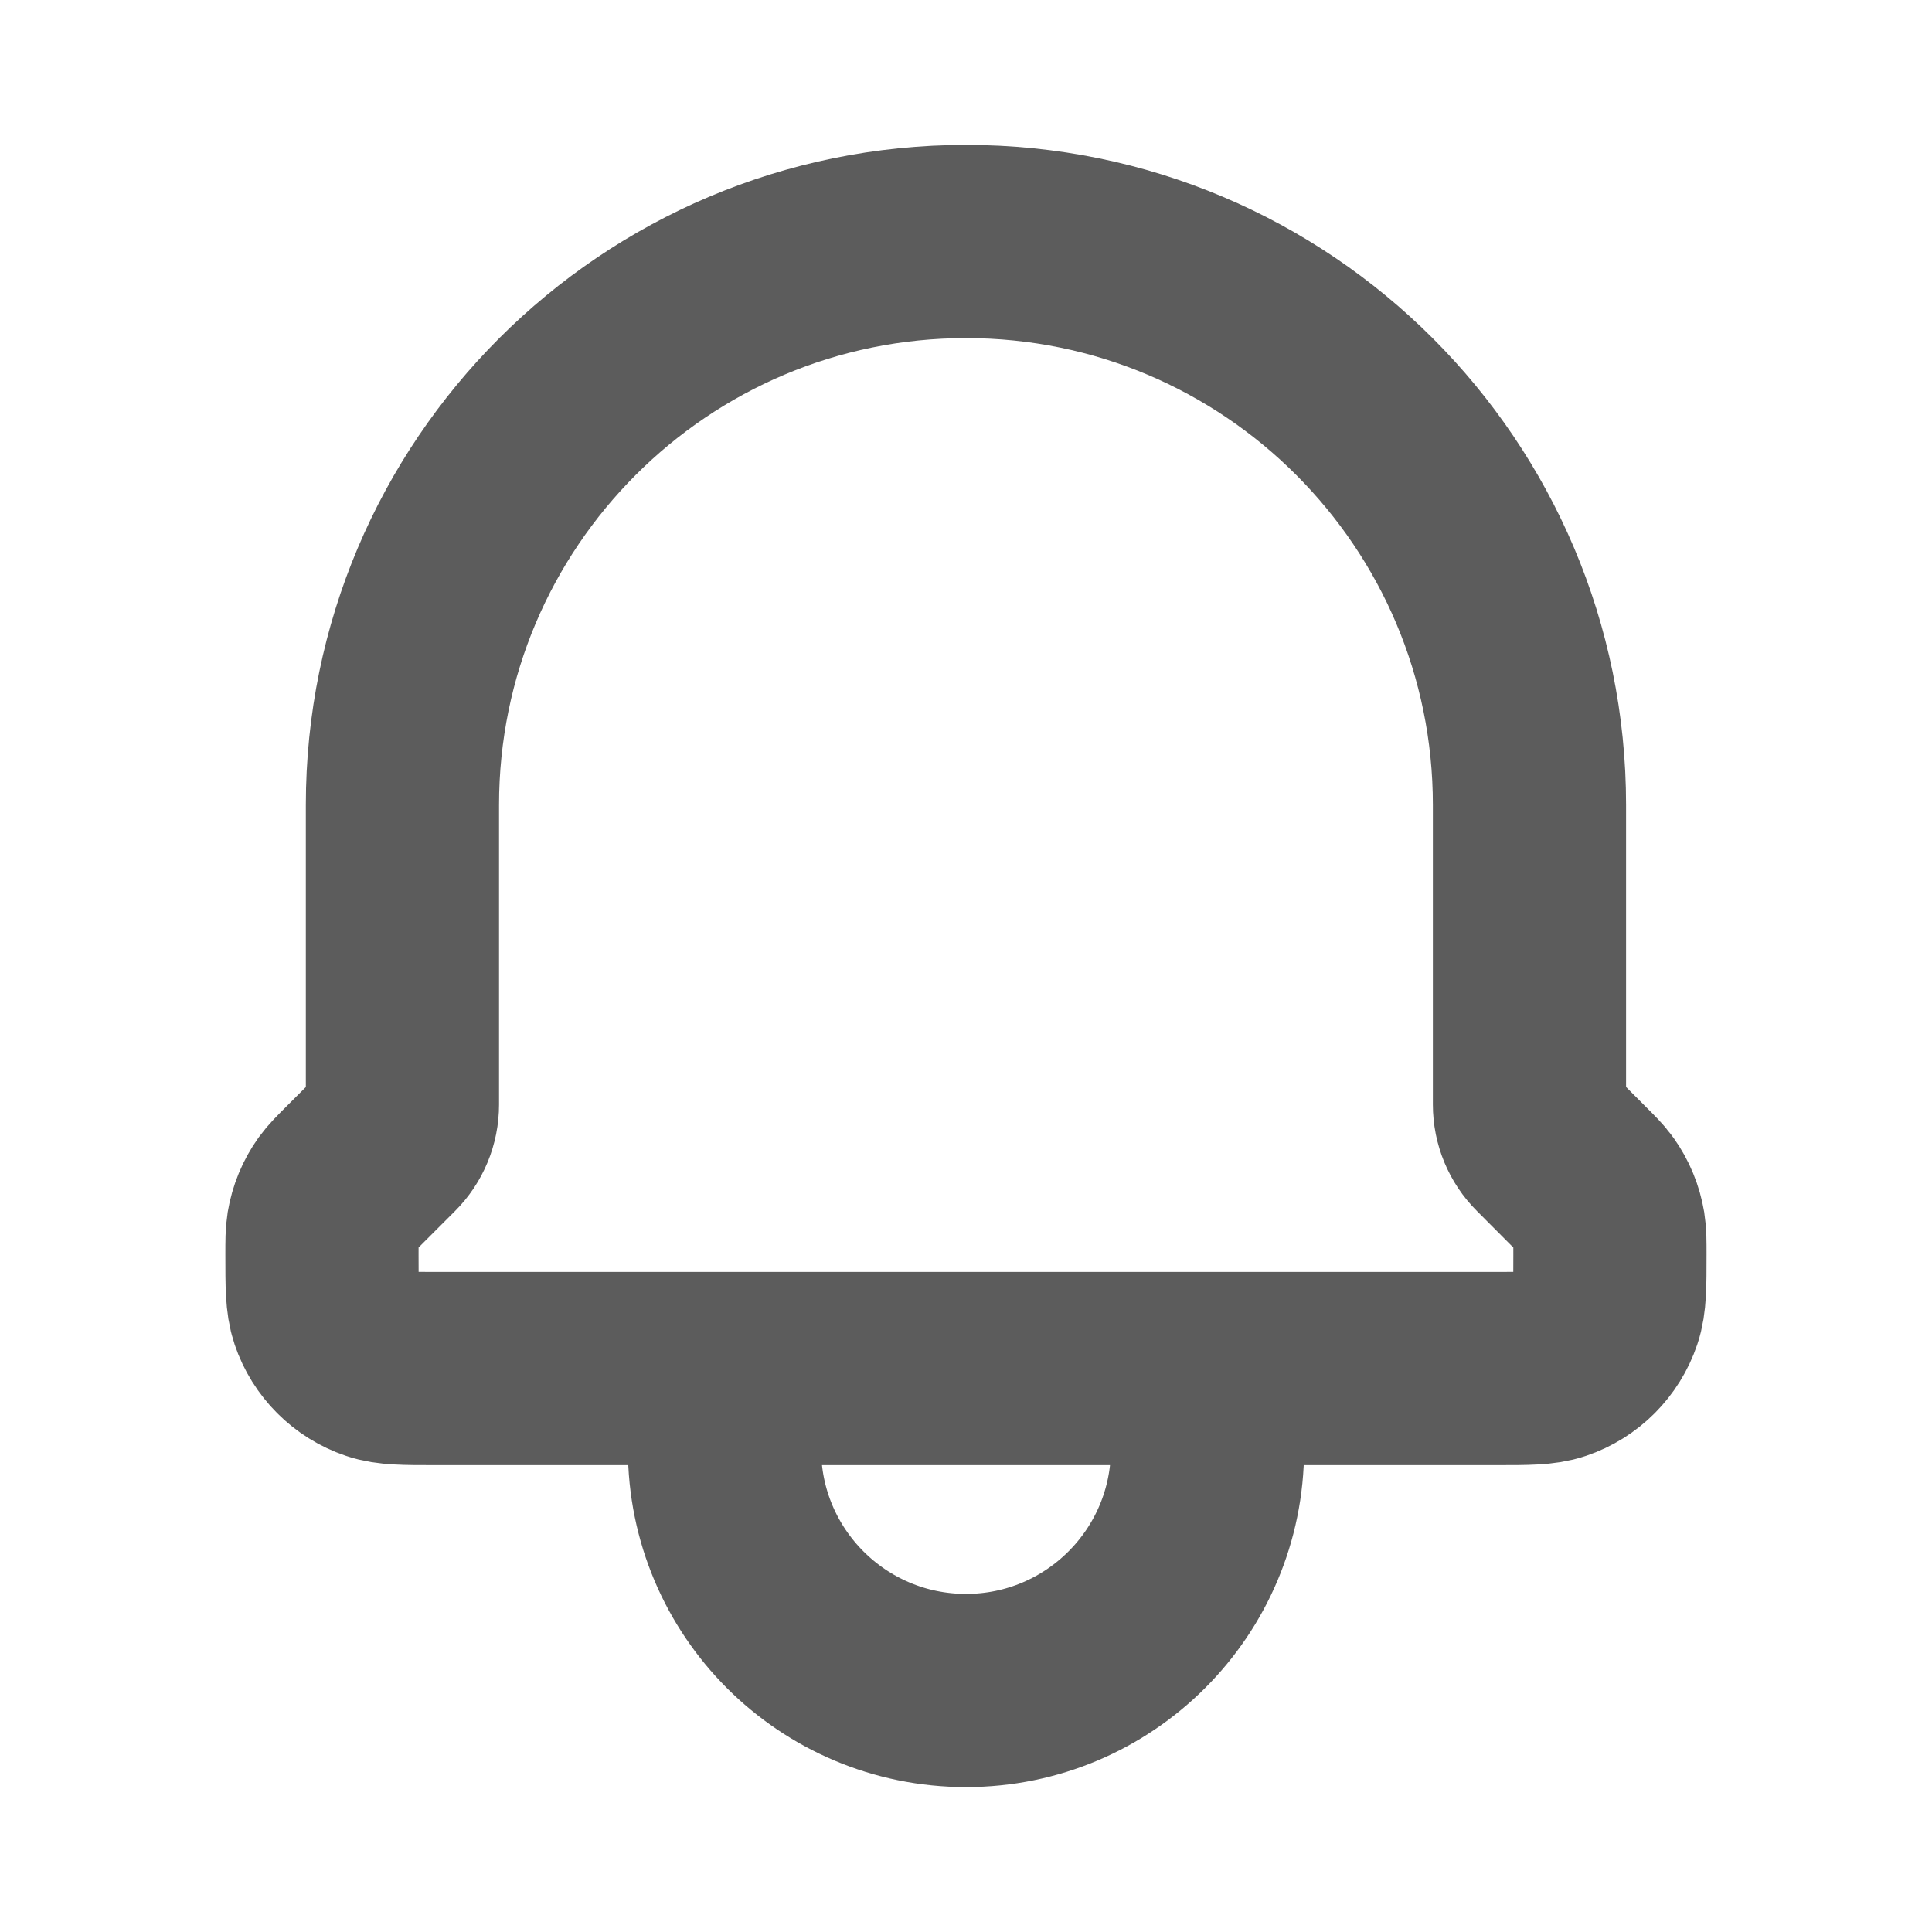 <svg width="20" height="20" viewBox="0 0 20 20" fill="none" xmlns="http://www.w3.org/2000/svg">
<path d="M12.5 14.167V15C12.5 16.381 11.38 17.5 10 17.5C8.619 17.5 7.5 16.381 7.5 15V14.167M12.5 14.167H7.5M12.5 14.167H15.492C15.81 14.167 15.971 14.167 16.1 14.123C16.346 14.04 16.539 13.846 16.622 13.6C16.666 13.47 16.666 13.31 16.666 12.988C16.666 12.848 16.666 12.777 16.655 12.71C16.634 12.584 16.585 12.464 16.51 12.359C16.471 12.304 16.42 12.254 16.321 12.155L15.997 11.83C15.892 11.726 15.833 11.583 15.833 11.435V8.333C15.833 5.112 13.221 2.5 10 2.5C6.778 2.5 4.166 5.112 4.166 8.333V11.435C4.166 11.584 4.107 11.726 4.003 11.83L3.678 12.155C3.579 12.254 3.529 12.304 3.489 12.359C3.414 12.464 3.365 12.584 3.344 12.71C3.333 12.777 3.333 12.848 3.333 12.988C3.333 13.31 3.333 13.47 3.377 13.6C3.46 13.846 3.654 14.04 3.9 14.123C4.029 14.167 4.189 14.167 4.508 14.167H7.5" stroke="#5C5C5C" stroke-width="2" stroke-linecap="round" stroke-linejoin="round"/>
</svg>
